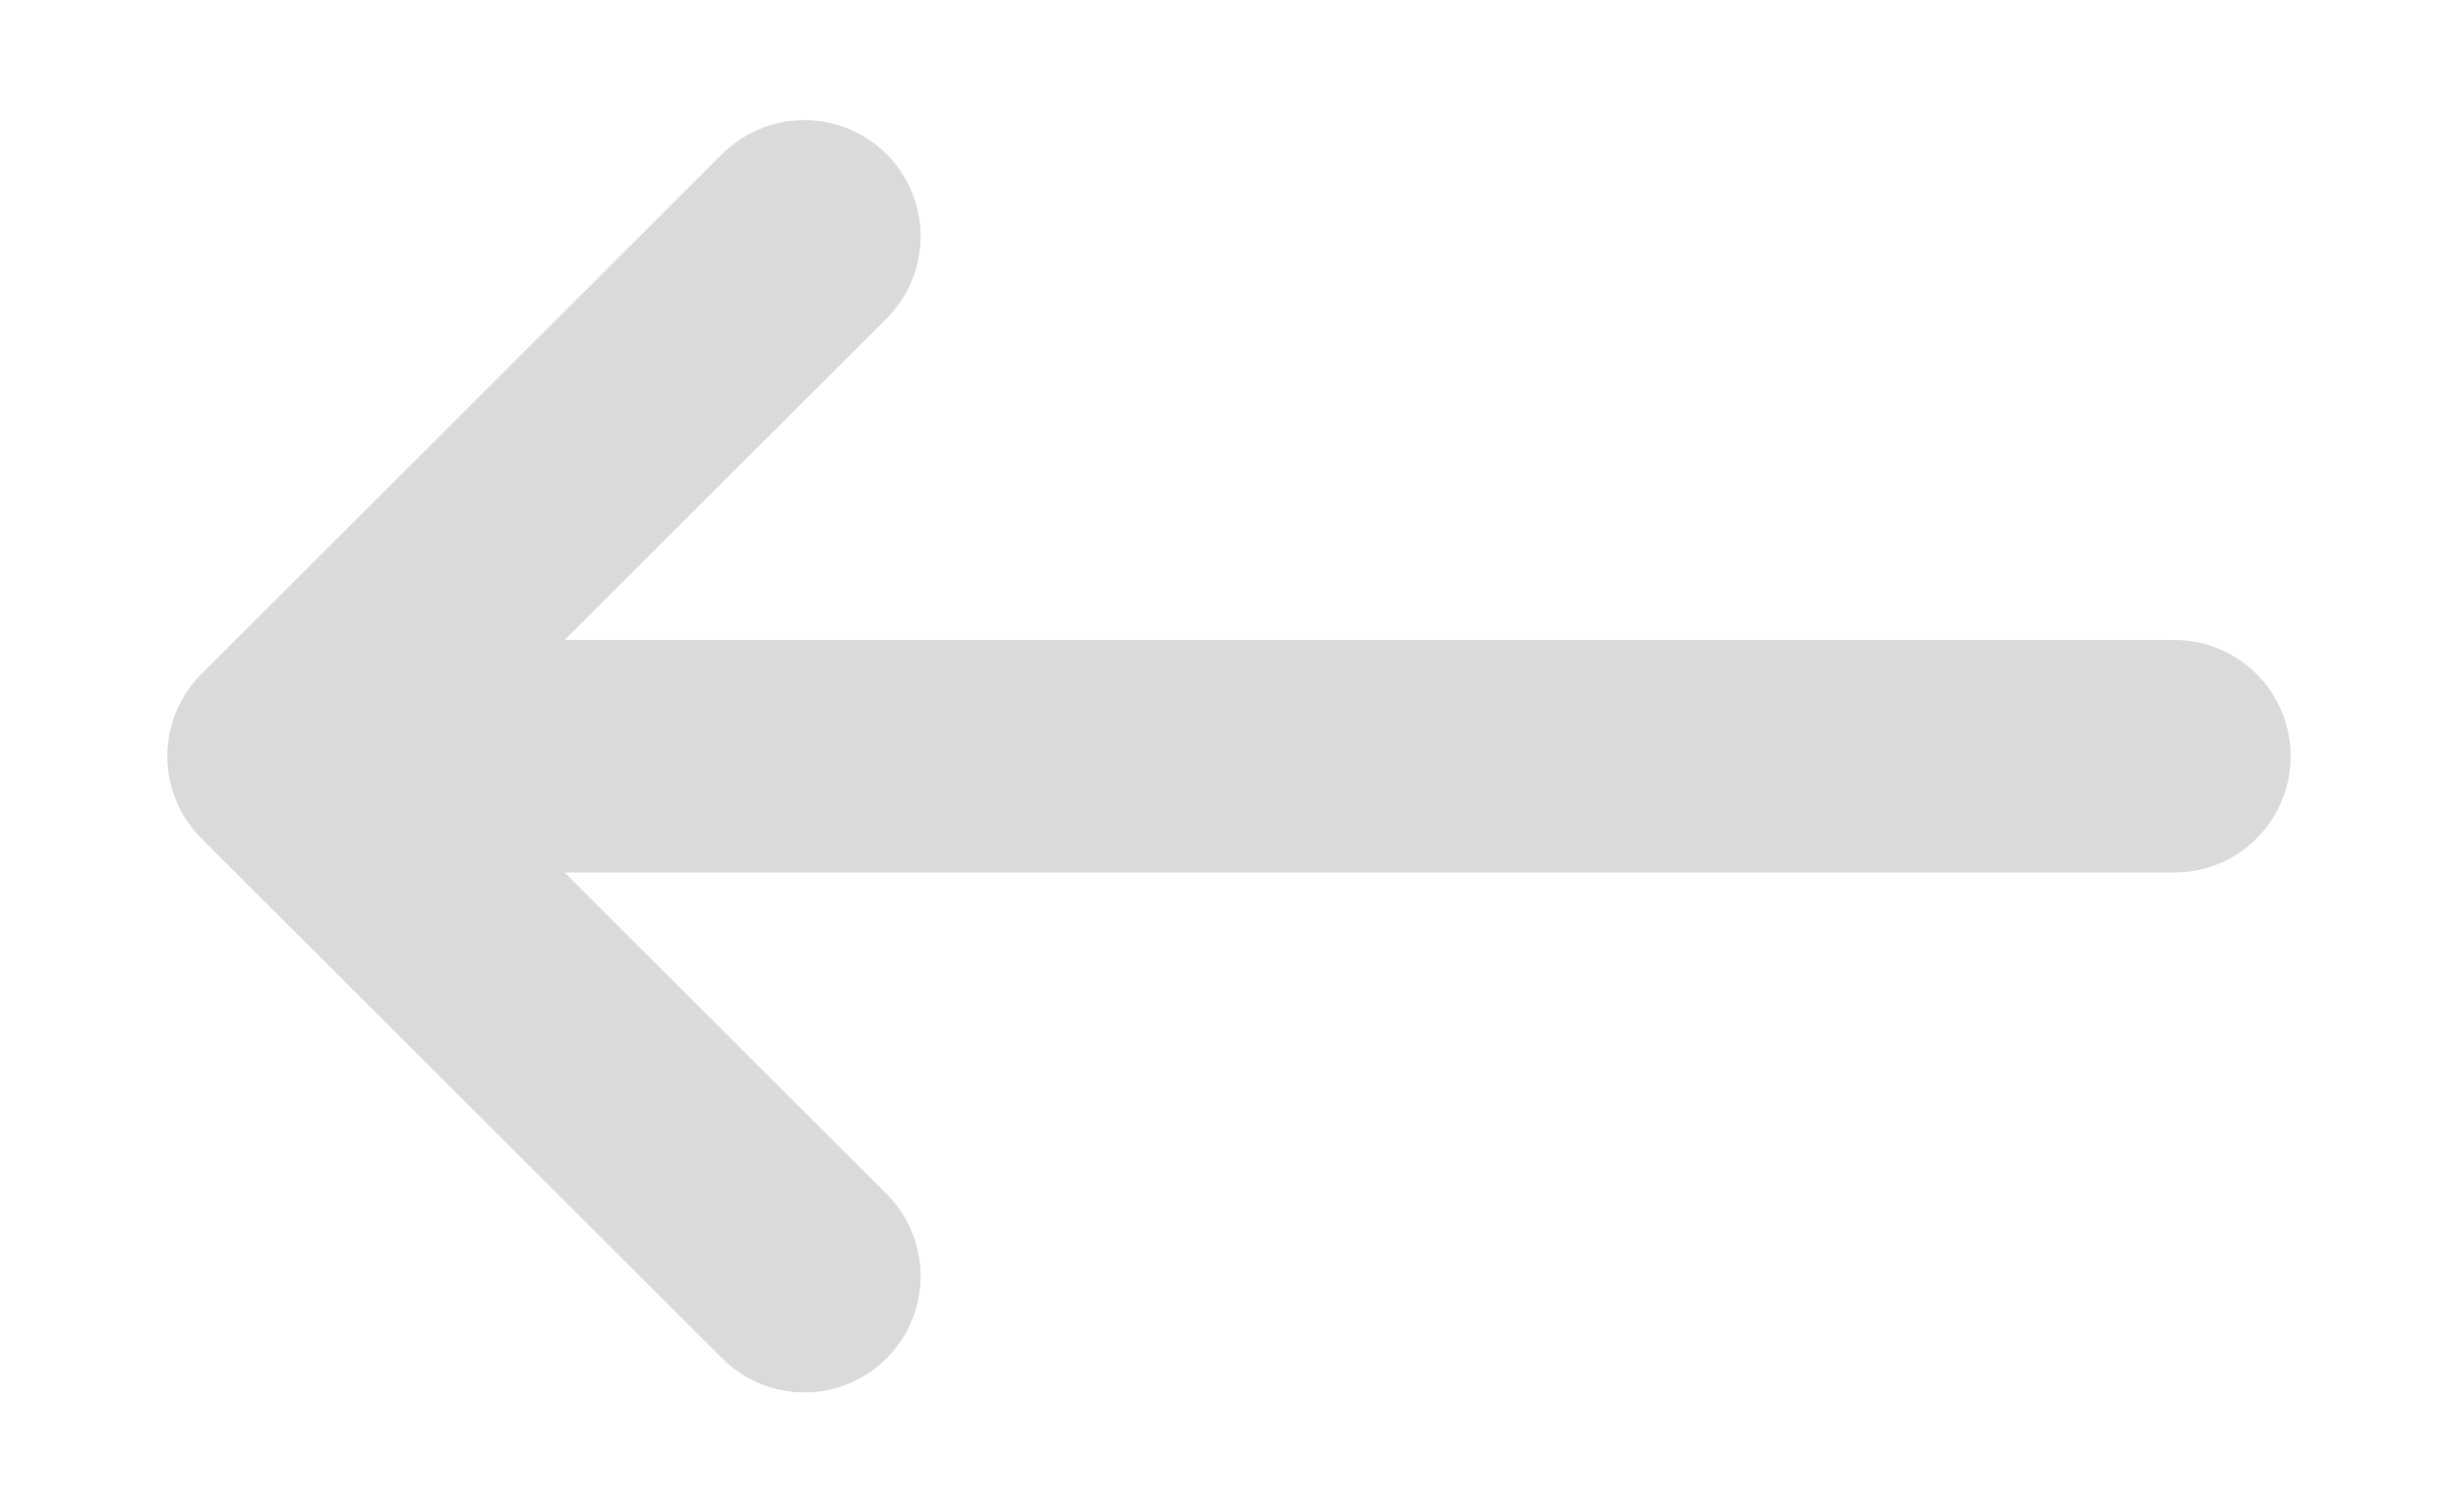 <svg width="13" height="8" viewBox="0 0 13 8" fill="none" xmlns="http://www.w3.org/2000/svg">
<path d="M11.5 4H1.5M1.5 4L4.254 1.25M1.5 4L4.254 6.75" stroke="#DADADA" stroke-width="1.23" stroke-linecap="round"/>
</svg>

